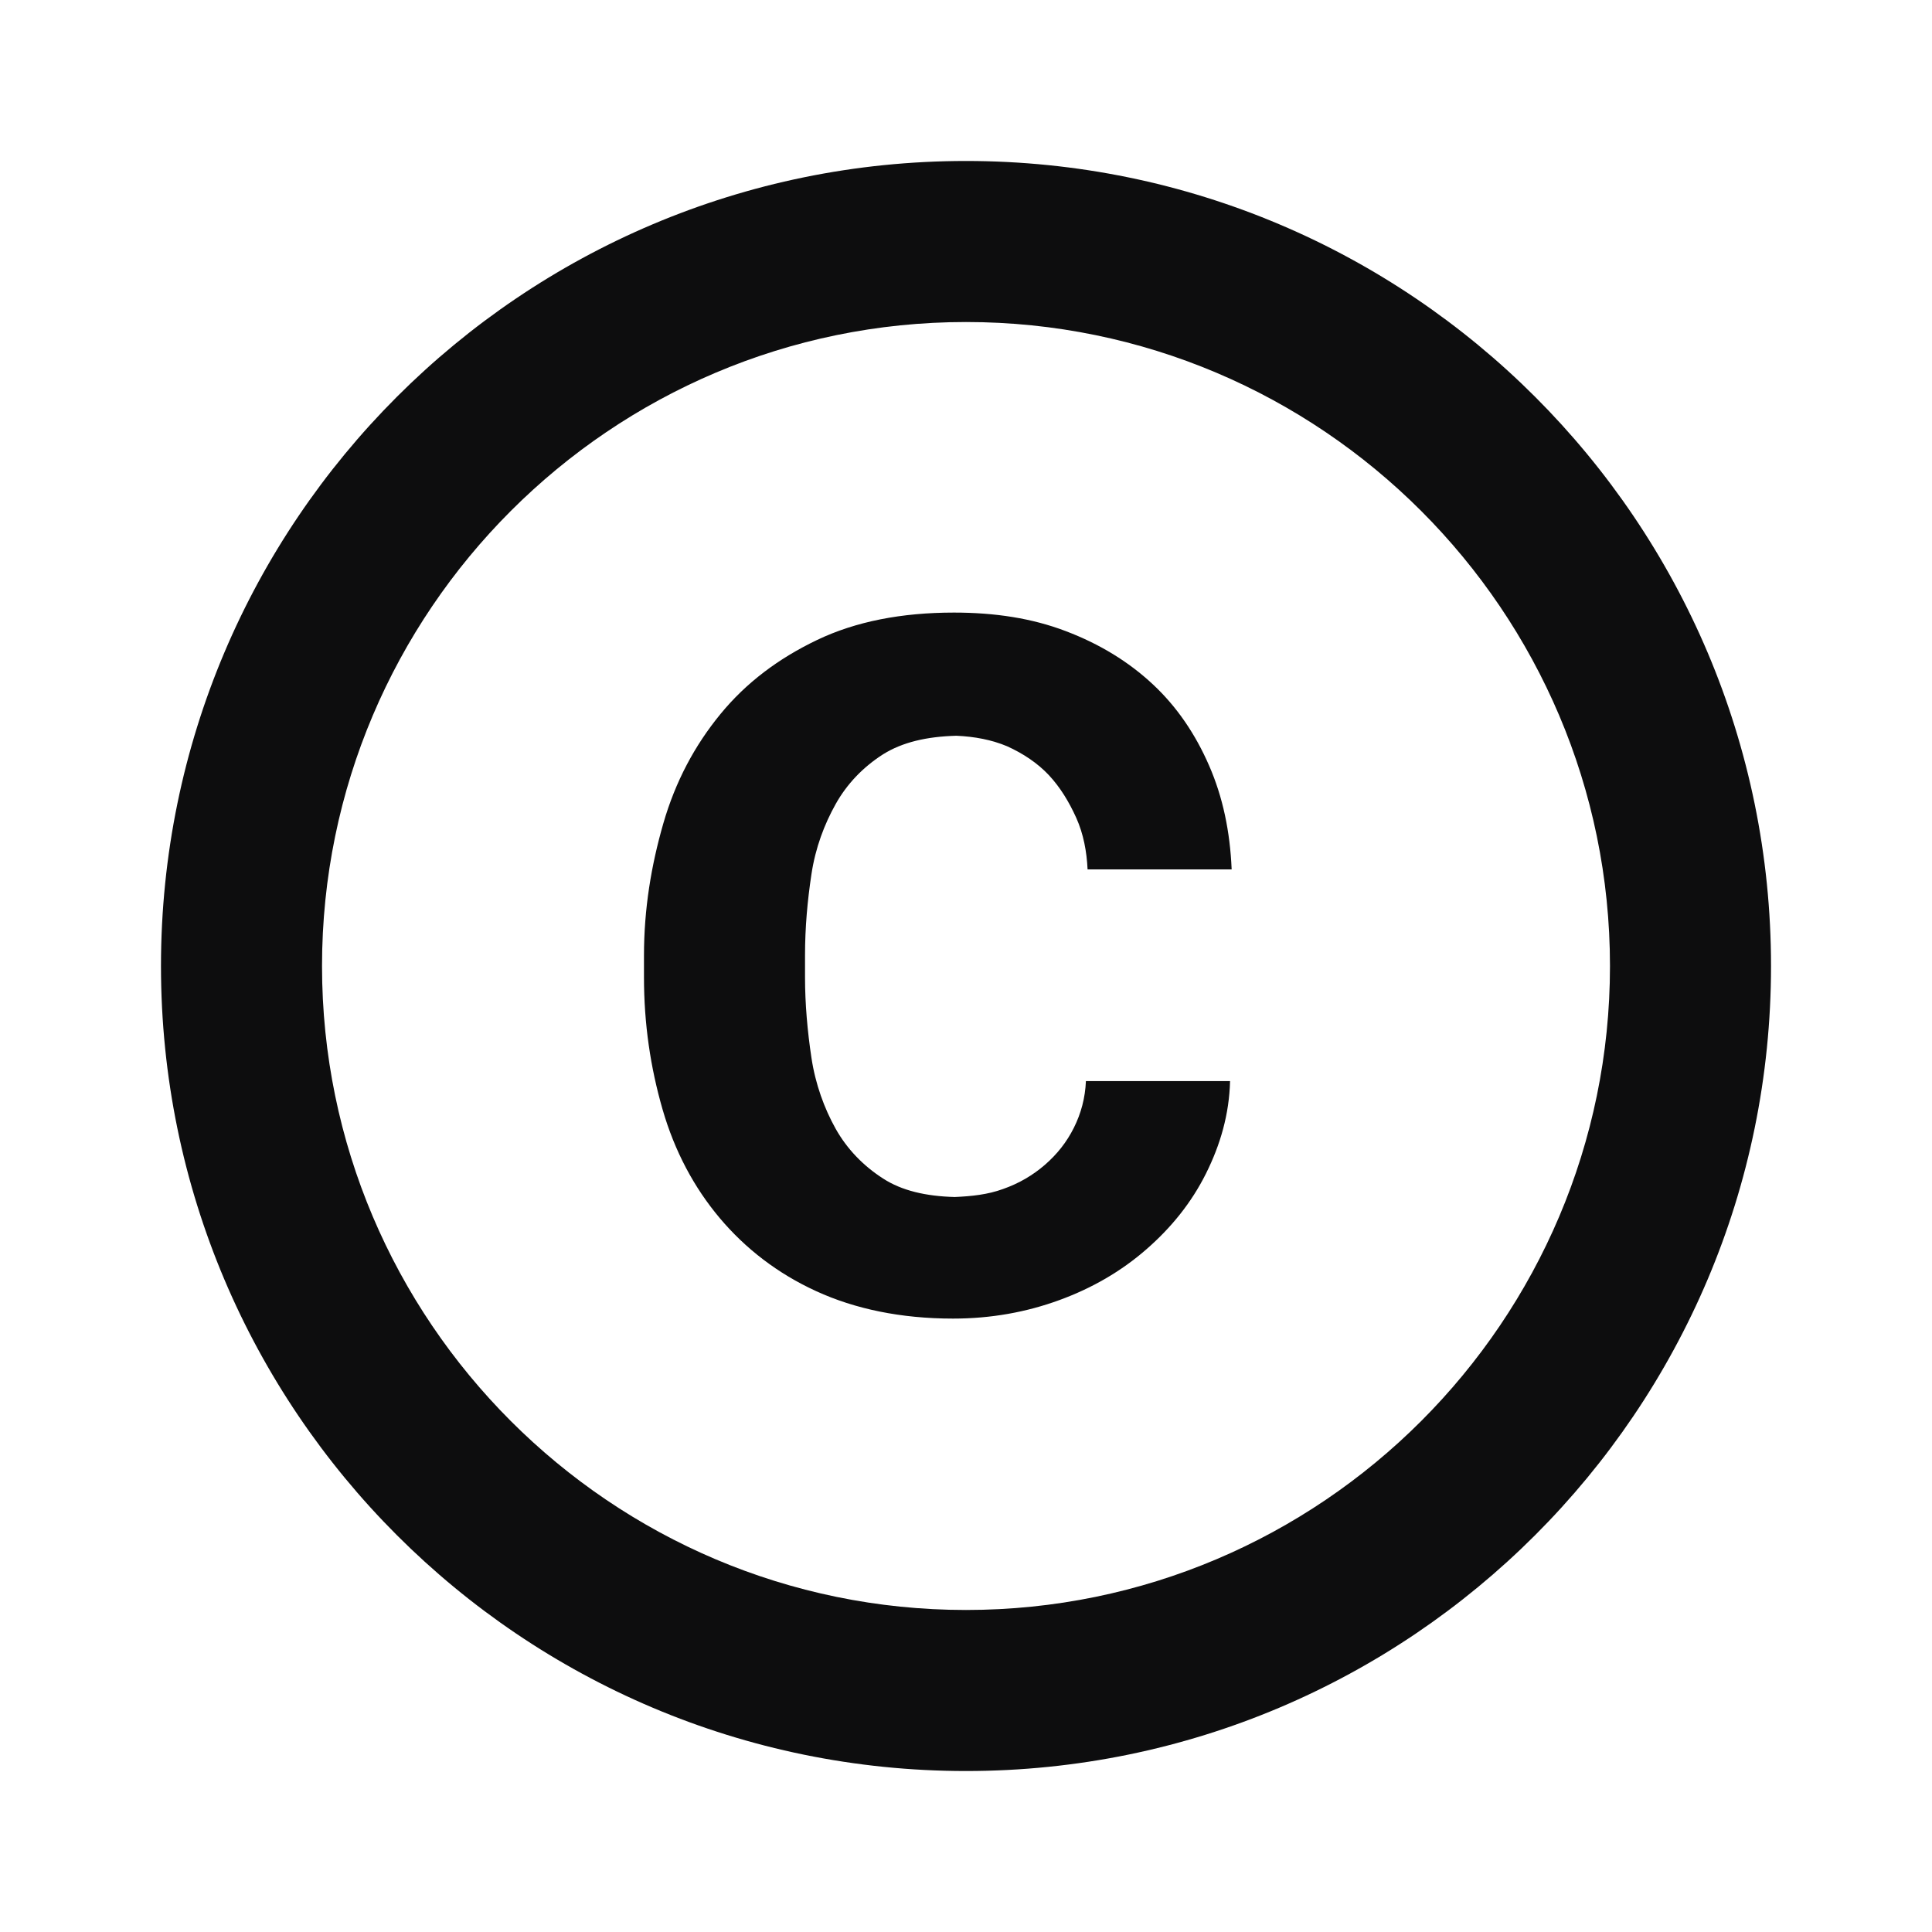 <svg width="28" height="28" viewBox="0 0 28 28" fill="none" xmlns="http://www.w3.org/2000/svg">
<path d="M11.76 12.67C11.818 12.285 11.947 11.947 12.11 11.655C12.273 11.363 12.507 11.118 12.798 10.932C13.078 10.757 13.428 10.675 13.86 10.663C14.128 10.675 14.373 10.722 14.595 10.815C14.828 10.92 15.038 11.06 15.202 11.235C15.365 11.41 15.493 11.62 15.598 11.853C15.703 12.087 15.75 12.343 15.762 12.6H17.85C17.827 12.052 17.722 11.55 17.523 11.095C17.325 10.64 17.057 10.243 16.707 9.917C16.357 9.59 15.937 9.333 15.447 9.147C14.957 8.96 14.42 8.878 13.825 8.878C13.067 8.878 12.402 9.007 11.842 9.275C11.282 9.543 10.815 9.893 10.442 10.348C10.068 10.803 9.788 11.328 9.613 11.935C9.438 12.542 9.333 13.172 9.333 13.848V14.163C9.333 14.84 9.427 15.47 9.602 16.077C9.777 16.683 10.057 17.208 10.43 17.652C10.803 18.095 11.27 18.457 11.83 18.713C12.39 18.97 13.055 19.11 13.813 19.11C14.362 19.11 14.875 19.017 15.353 18.842C15.832 18.667 16.252 18.422 16.613 18.107C16.975 17.792 17.267 17.43 17.477 17.01C17.687 16.59 17.815 16.147 17.827 15.668H15.738C15.727 15.913 15.668 16.135 15.563 16.345C15.458 16.555 15.318 16.73 15.143 16.882C14.968 17.033 14.77 17.15 14.537 17.232C14.315 17.313 14.082 17.337 13.837 17.348C13.417 17.337 13.067 17.255 12.798 17.08C12.507 16.893 12.273 16.648 12.11 16.357C11.947 16.065 11.818 15.715 11.76 15.33C11.702 14.945 11.667 14.548 11.667 14.163V13.848C11.667 13.44 11.702 13.055 11.76 12.67ZM14 2.333C7.56 2.333 2.333 7.56 2.333 14C2.333 20.44 7.56 25.667 14 25.667C20.44 25.667 25.667 20.44 25.667 14C25.667 7.56 20.44 2.333 14 2.333ZM14 23.333C8.855 23.333 4.667 19.145 4.667 14C4.667 8.855 8.855 4.667 14 4.667C19.145 4.667 23.333 8.855 23.333 14C23.333 19.145 19.145 23.333 14 23.333Z" fill="#0D0D0E"/>
</svg>
